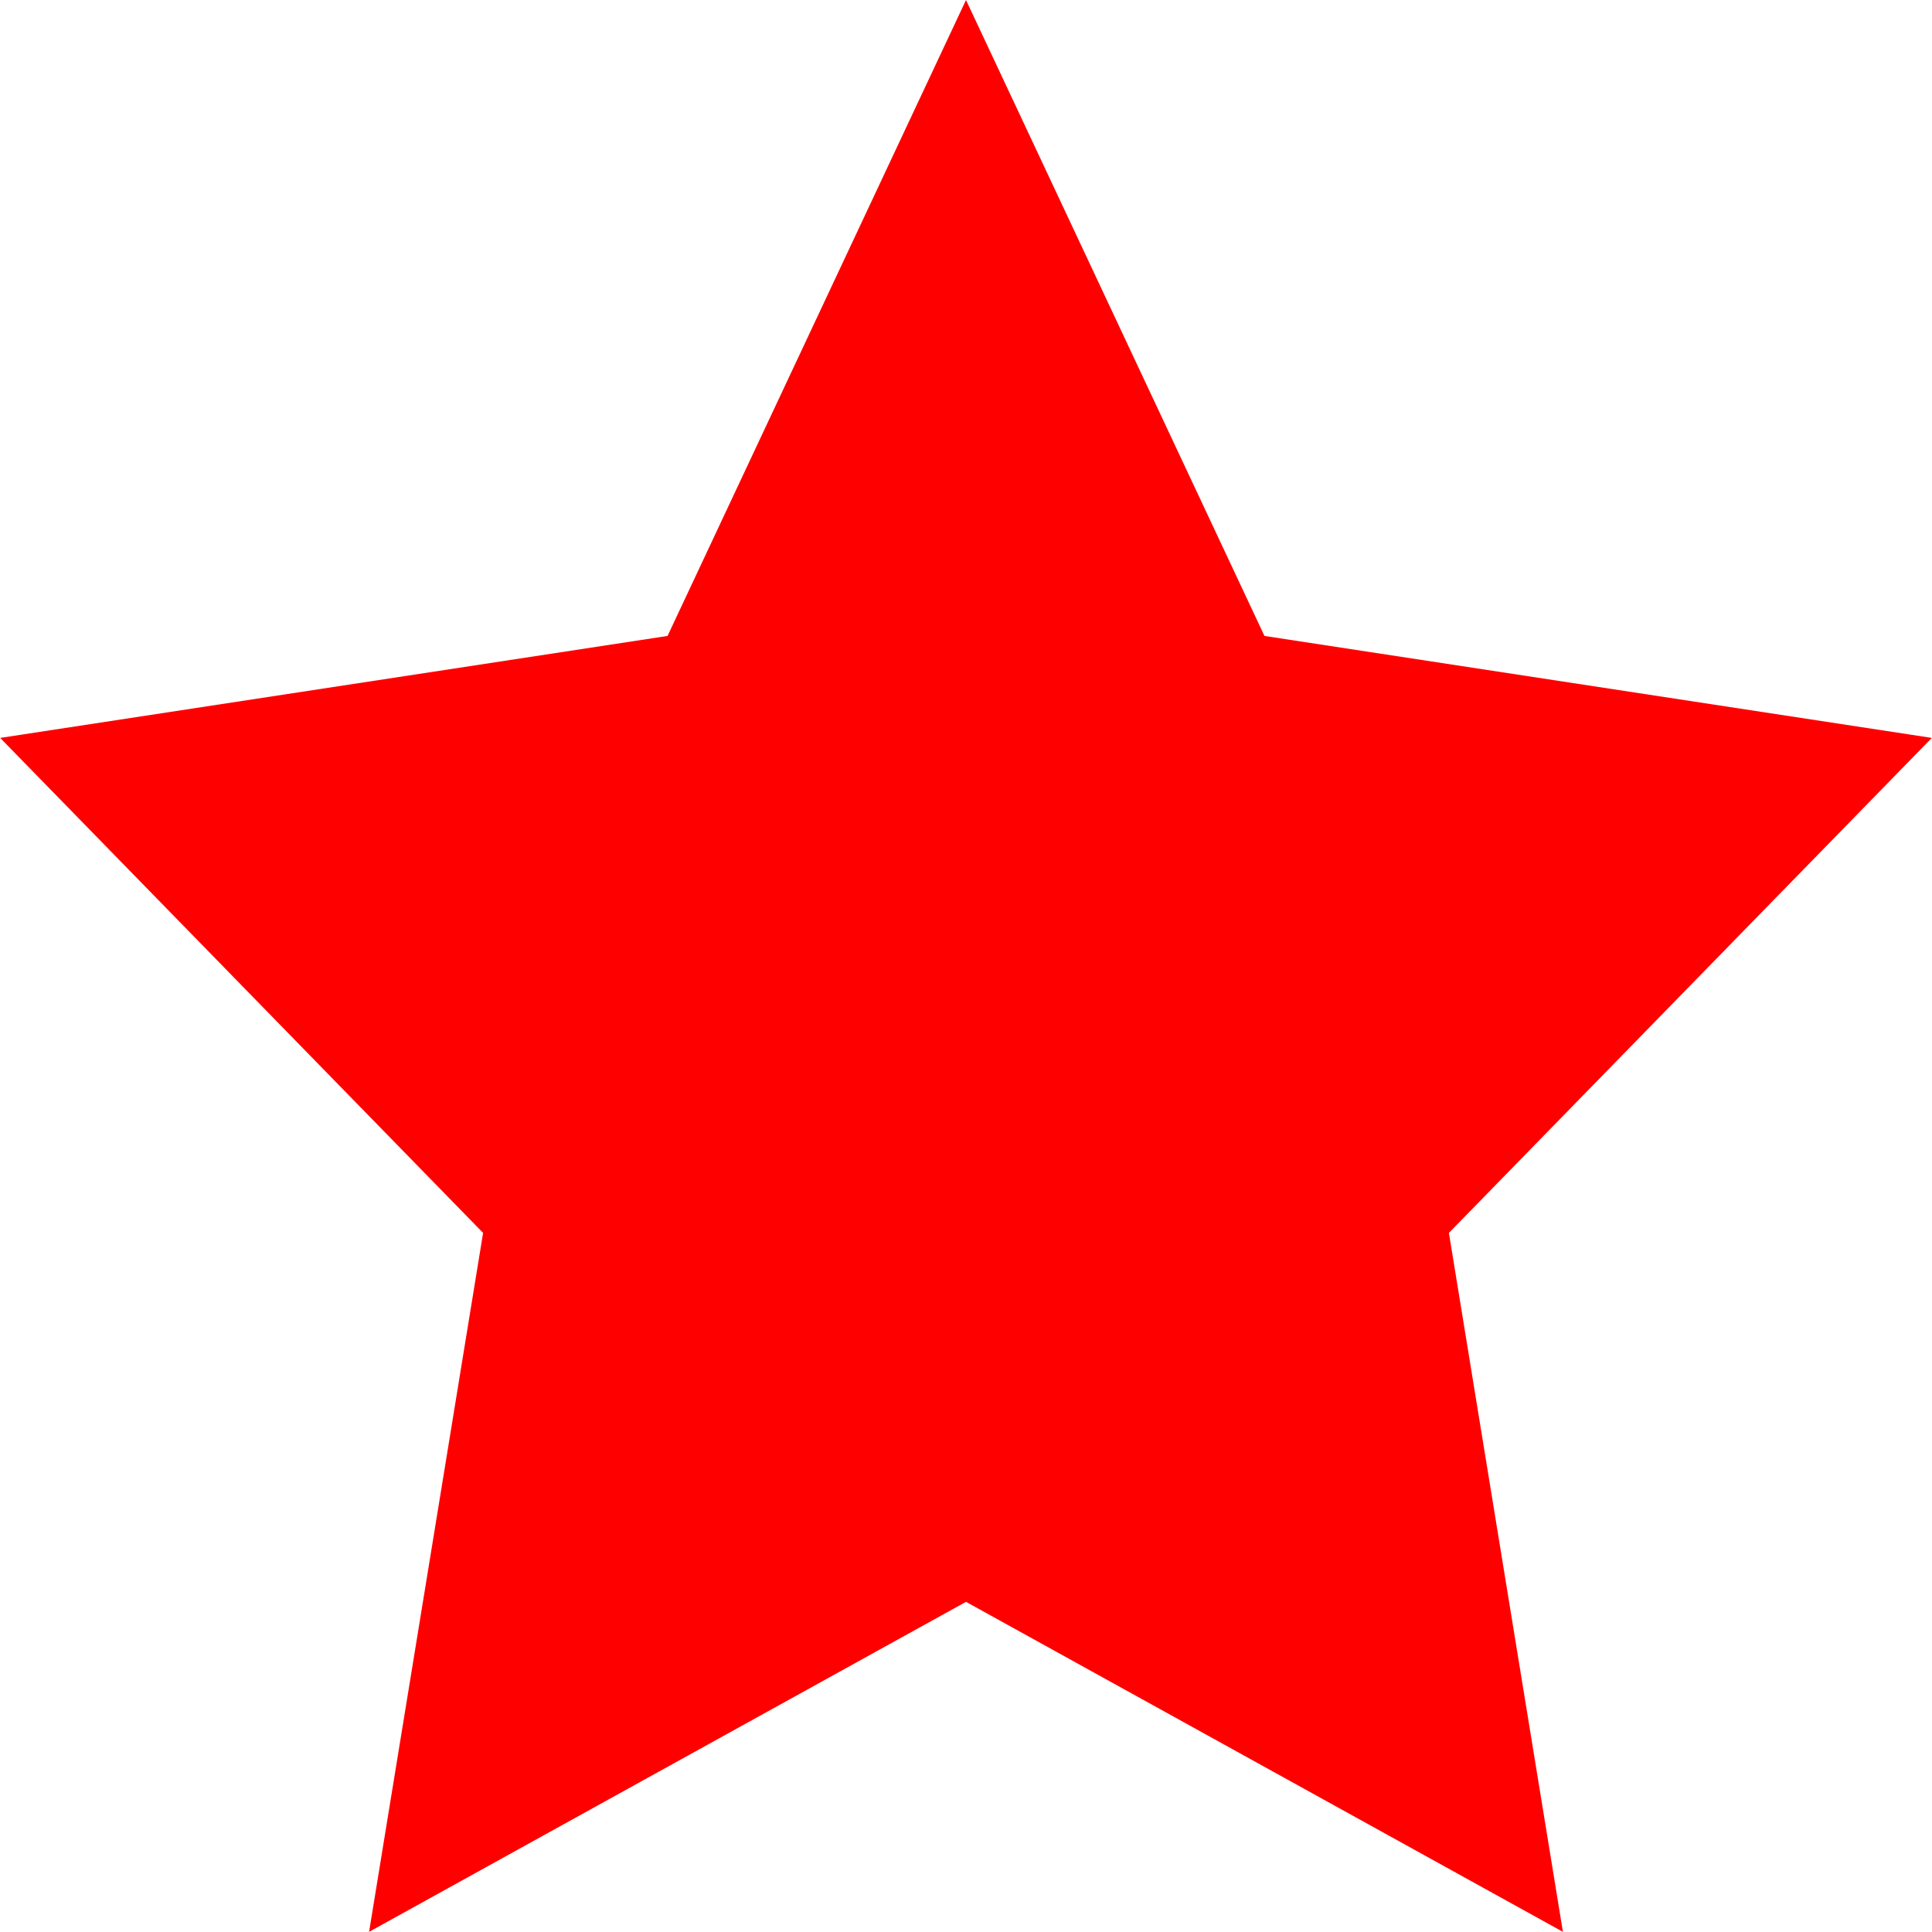 <svg height="100" viewBox="0 0 100 100" width="100" xmlns="http://www.w3.org/2000/svg"><path d="m50 82.911-30.896 17.081 5.901-36.177-24.996-25.621 34.543-5.278 15.448-32.915 15.448 32.915 34.543 5.278-24.996 25.621 5.901 36.177z" fill="#f00" fill-rule="evenodd"/></svg>
